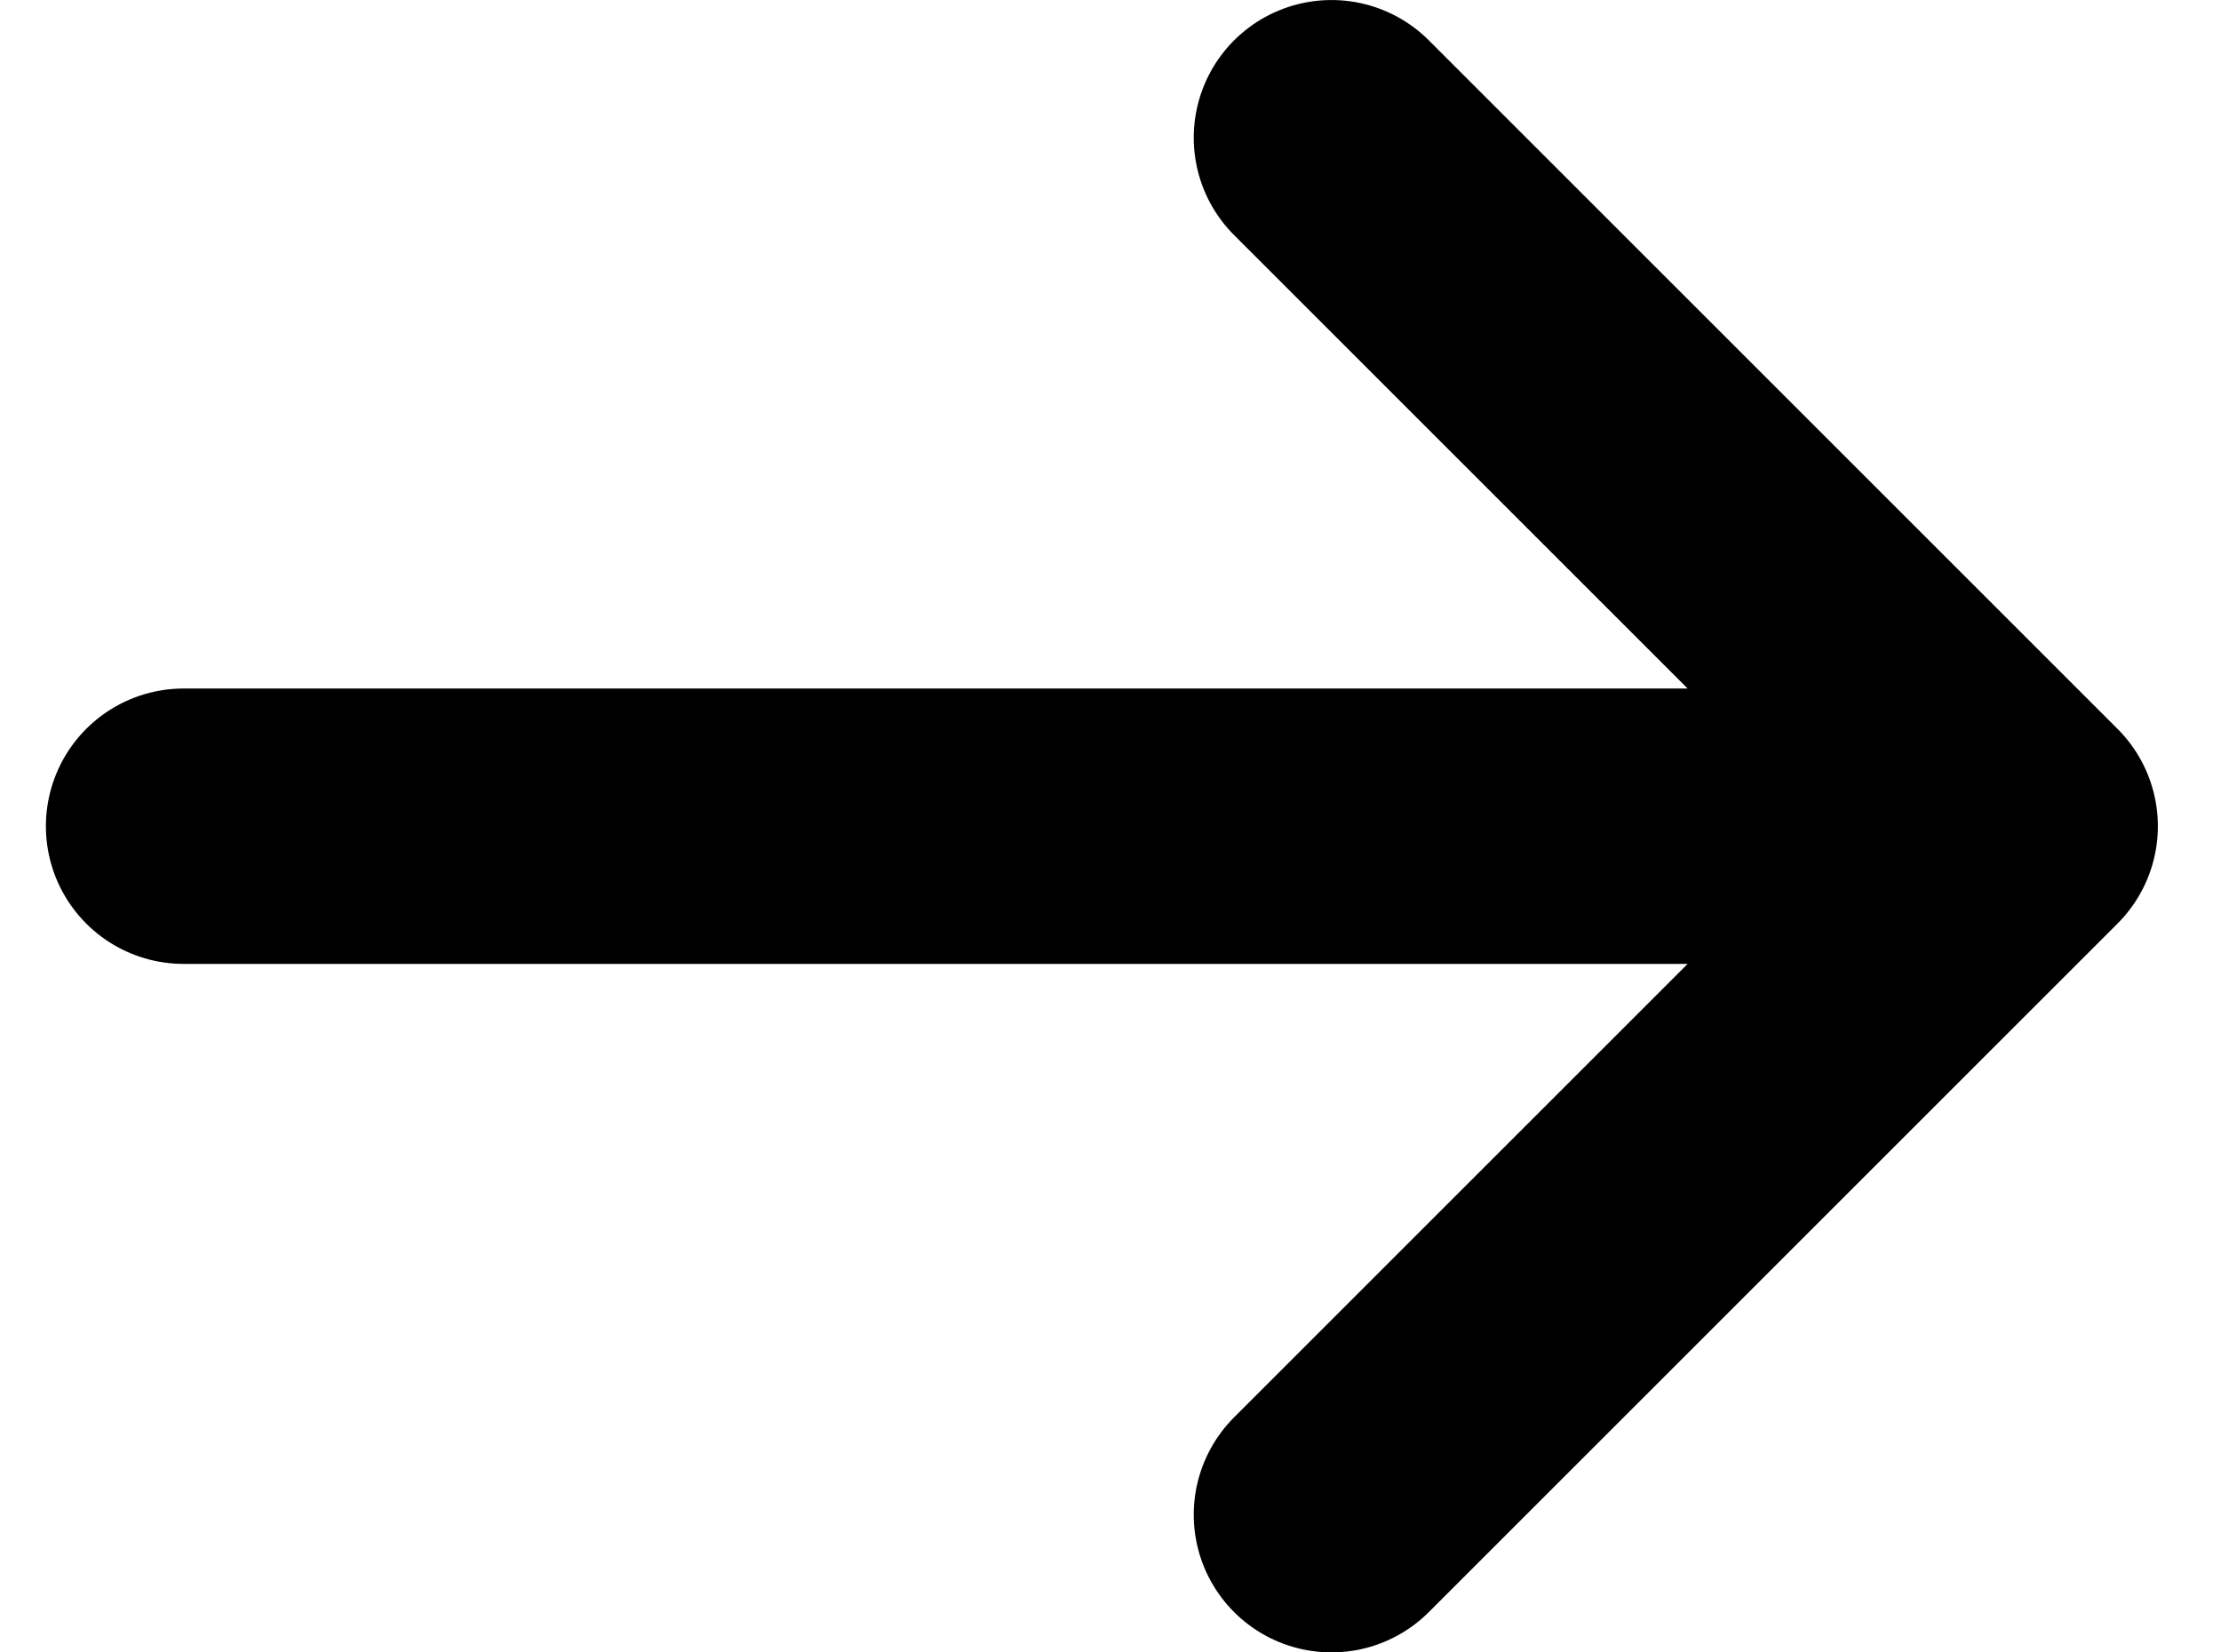 <!-- Generated by IcoMoon.io -->
<svg version="1.1" xmlns="http://www.w3.org/2000/svg" width="43" height="32" viewBox="0 0 43 32">
<title>arrow</title>
<path fill="none" stroke="#000" stroke-width="4" stroke-miterlimit="4" stroke-linecap="butt" stroke-linejoin="miter" d="M-403.333 0c0-25.405 20.595-46 46-46h394.667c25.405 0 46 20.595 46 46v32c0 25.405-20.595 46-46 46h-394.667c-25.405 0-46-20.595-46-46v-32z"></path>
<path fill="none" stroke="#000" stroke-width="5.333" stroke-miterlimit="4" stroke-linecap="round" stroke-linejoin="round" d="M3.555 16h35.556M39.111 16l-13.333-13.333M39.111 16l-13.333 13.333"></path>
</svg>
